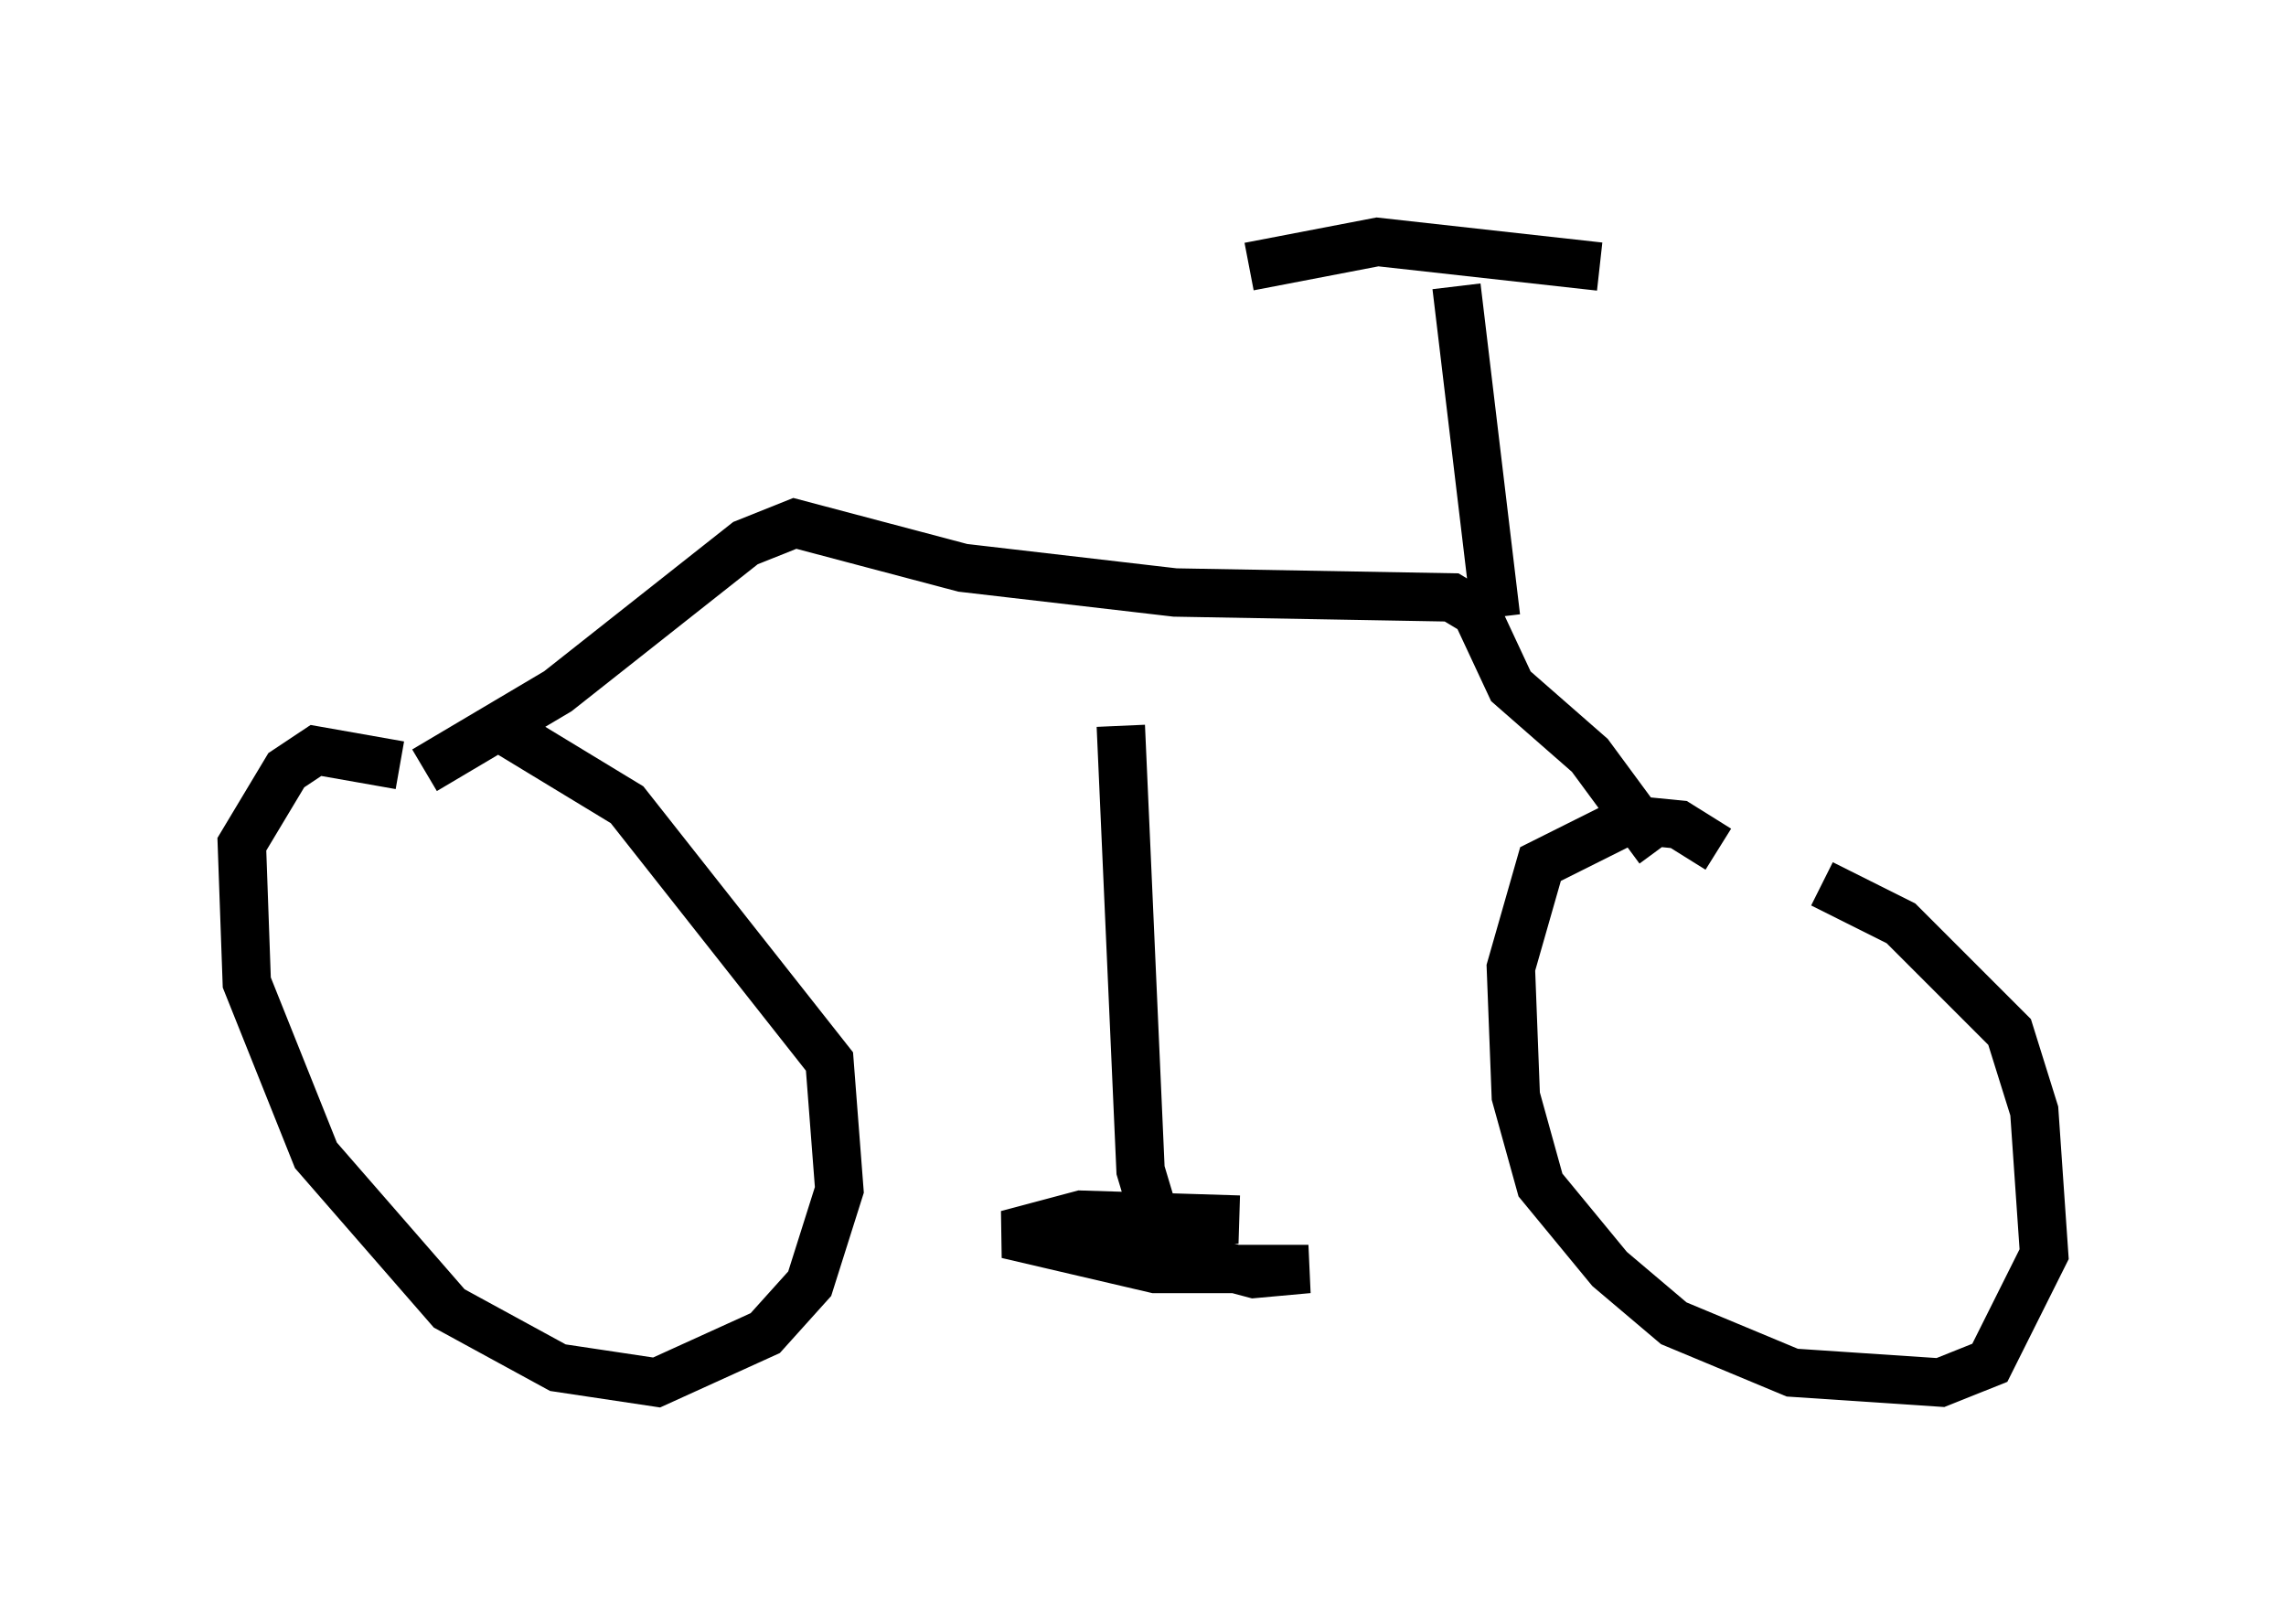 <?xml version="1.0" encoding="utf-8" ?>
<svg baseProfile="full" height="33.582" version="1.1" width="47.261" xmlns="http://www.w3.org/2000/svg" xmlns:ev="http://www.w3.org/2001/xml-events" xmlns:xlink="http://www.w3.org/1999/xlink"><defs /><rect fill="white" height="33.582" width="47.261" x="0" y="0" /><path d="M8.675, 16.331 m-0.408, -0.51 l-1.735, -0.306 -0.613, 0.408 l-0.919, 1.531 0.102, 2.858 l1.429, 3.573 2.756, 3.165 l2.246, 1.225 2.042, 0.306 l2.246, -1.021 0.919, -1.021 l0.613, -1.94 -0.204, -2.654 l-4.185, -5.308 -2.858, -1.735 m25.419, 2.654 l-0.817, -0.51 -1.021, -0.102 l-1.838, 0.919 -0.613, 2.144 l0.102, 2.654 0.51, 1.838 l1.429, 1.735 1.327, 1.123 l2.45, 1.021 3.063, 0.204 l1.021, -0.408 1.123, -2.246 l-0.204, -2.96 -0.51, -1.633 l-2.246, -2.246 -1.633, -0.817 m-14.496, -3.267 l0.408, 9.188 0.306, 1.021 l-1.021, 0.306 3.063, 0.817 l1.123, -0.102 -3.165, 0.0 l-3.063, -0.715 1.531, -0.408 l3.267, 0.102 m-16.844, -9.29 l2.756, -1.633 3.879, -3.063 l1.021, -0.408 3.471, 0.919 l4.39, 0.51 5.717, 0.102 l0.51, 0.306 0.715, 1.531 l1.633, 1.429 1.429, 1.94 m-3.369, -4.798 l-0.817, -6.84 m-4.288, -0.408 l2.654, -0.51 4.594, 0.51 " fill="none" stroke="black" stroke-width="1" /></svg>